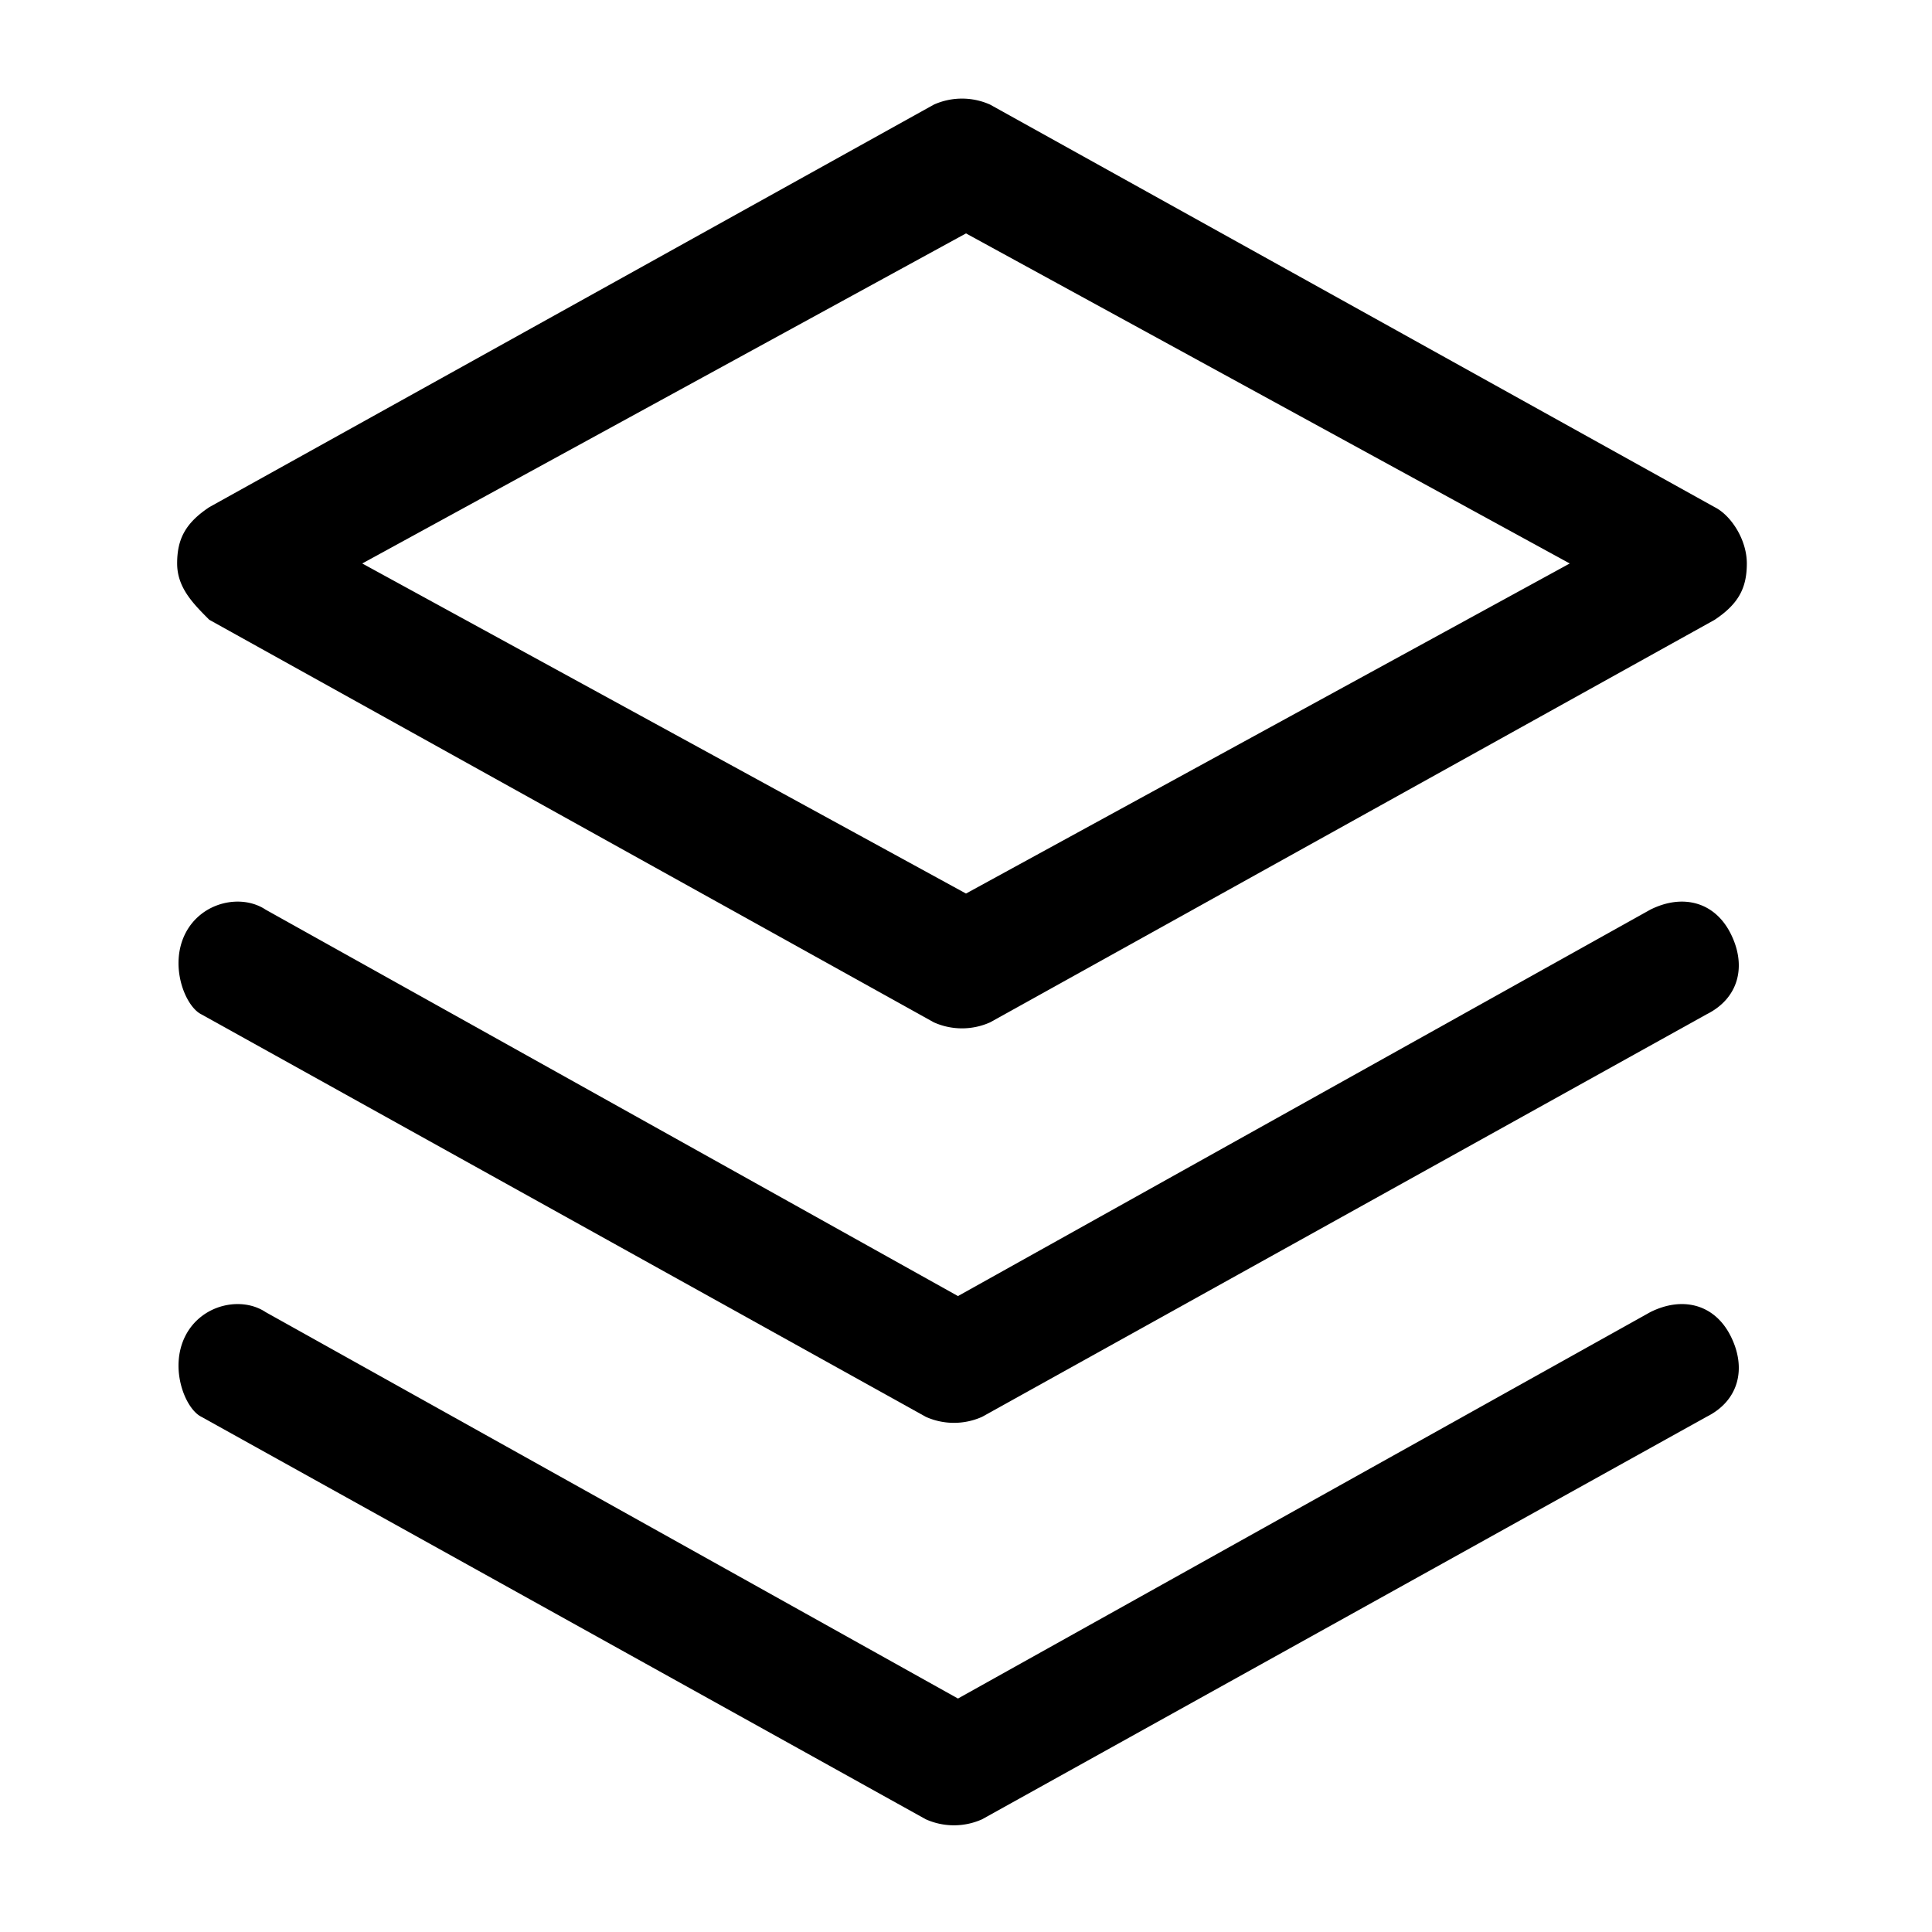 <svg xmlns="http://www.w3.org/2000/svg" width="32" height="32"><path d="M15.467 1.733a1.14 1.14 0 0 1 .933 0l12 6.667c.267.133.533.533.533.933s-.133.667-.533.933l-12 6.667a1.14 1.14 0 0 1-.933 0l-12-6.667c-.267-.267-.533-.533-.533-.933s.133-.667.533-.933zM6 9.333 16 14.8l10-5.467-10-5.467z"/><path d="M3.067 15.467c.267-.533.933-.667 1.333-.4l11.467 6.4 11.467-6.4c.533-.267 1.067-.133 1.333.4s.133 1.067-.4 1.333l-12 6.667a1.14 1.14 0 0 1-.933 0l-12-6.667c-.267-.133-.533-.8-.267-1.333"/><path d="M3.067 22.133c.267-.533.933-.667 1.333-.4l11.467 6.4 11.467-6.4c.533-.267 1.067-.133 1.333.4s.133 1.067-.4 1.333l-12 6.667a1.14 1.14 0 0 1-.933 0l-12-6.667c-.267-.133-.533-.8-.267-1.333"/></svg>